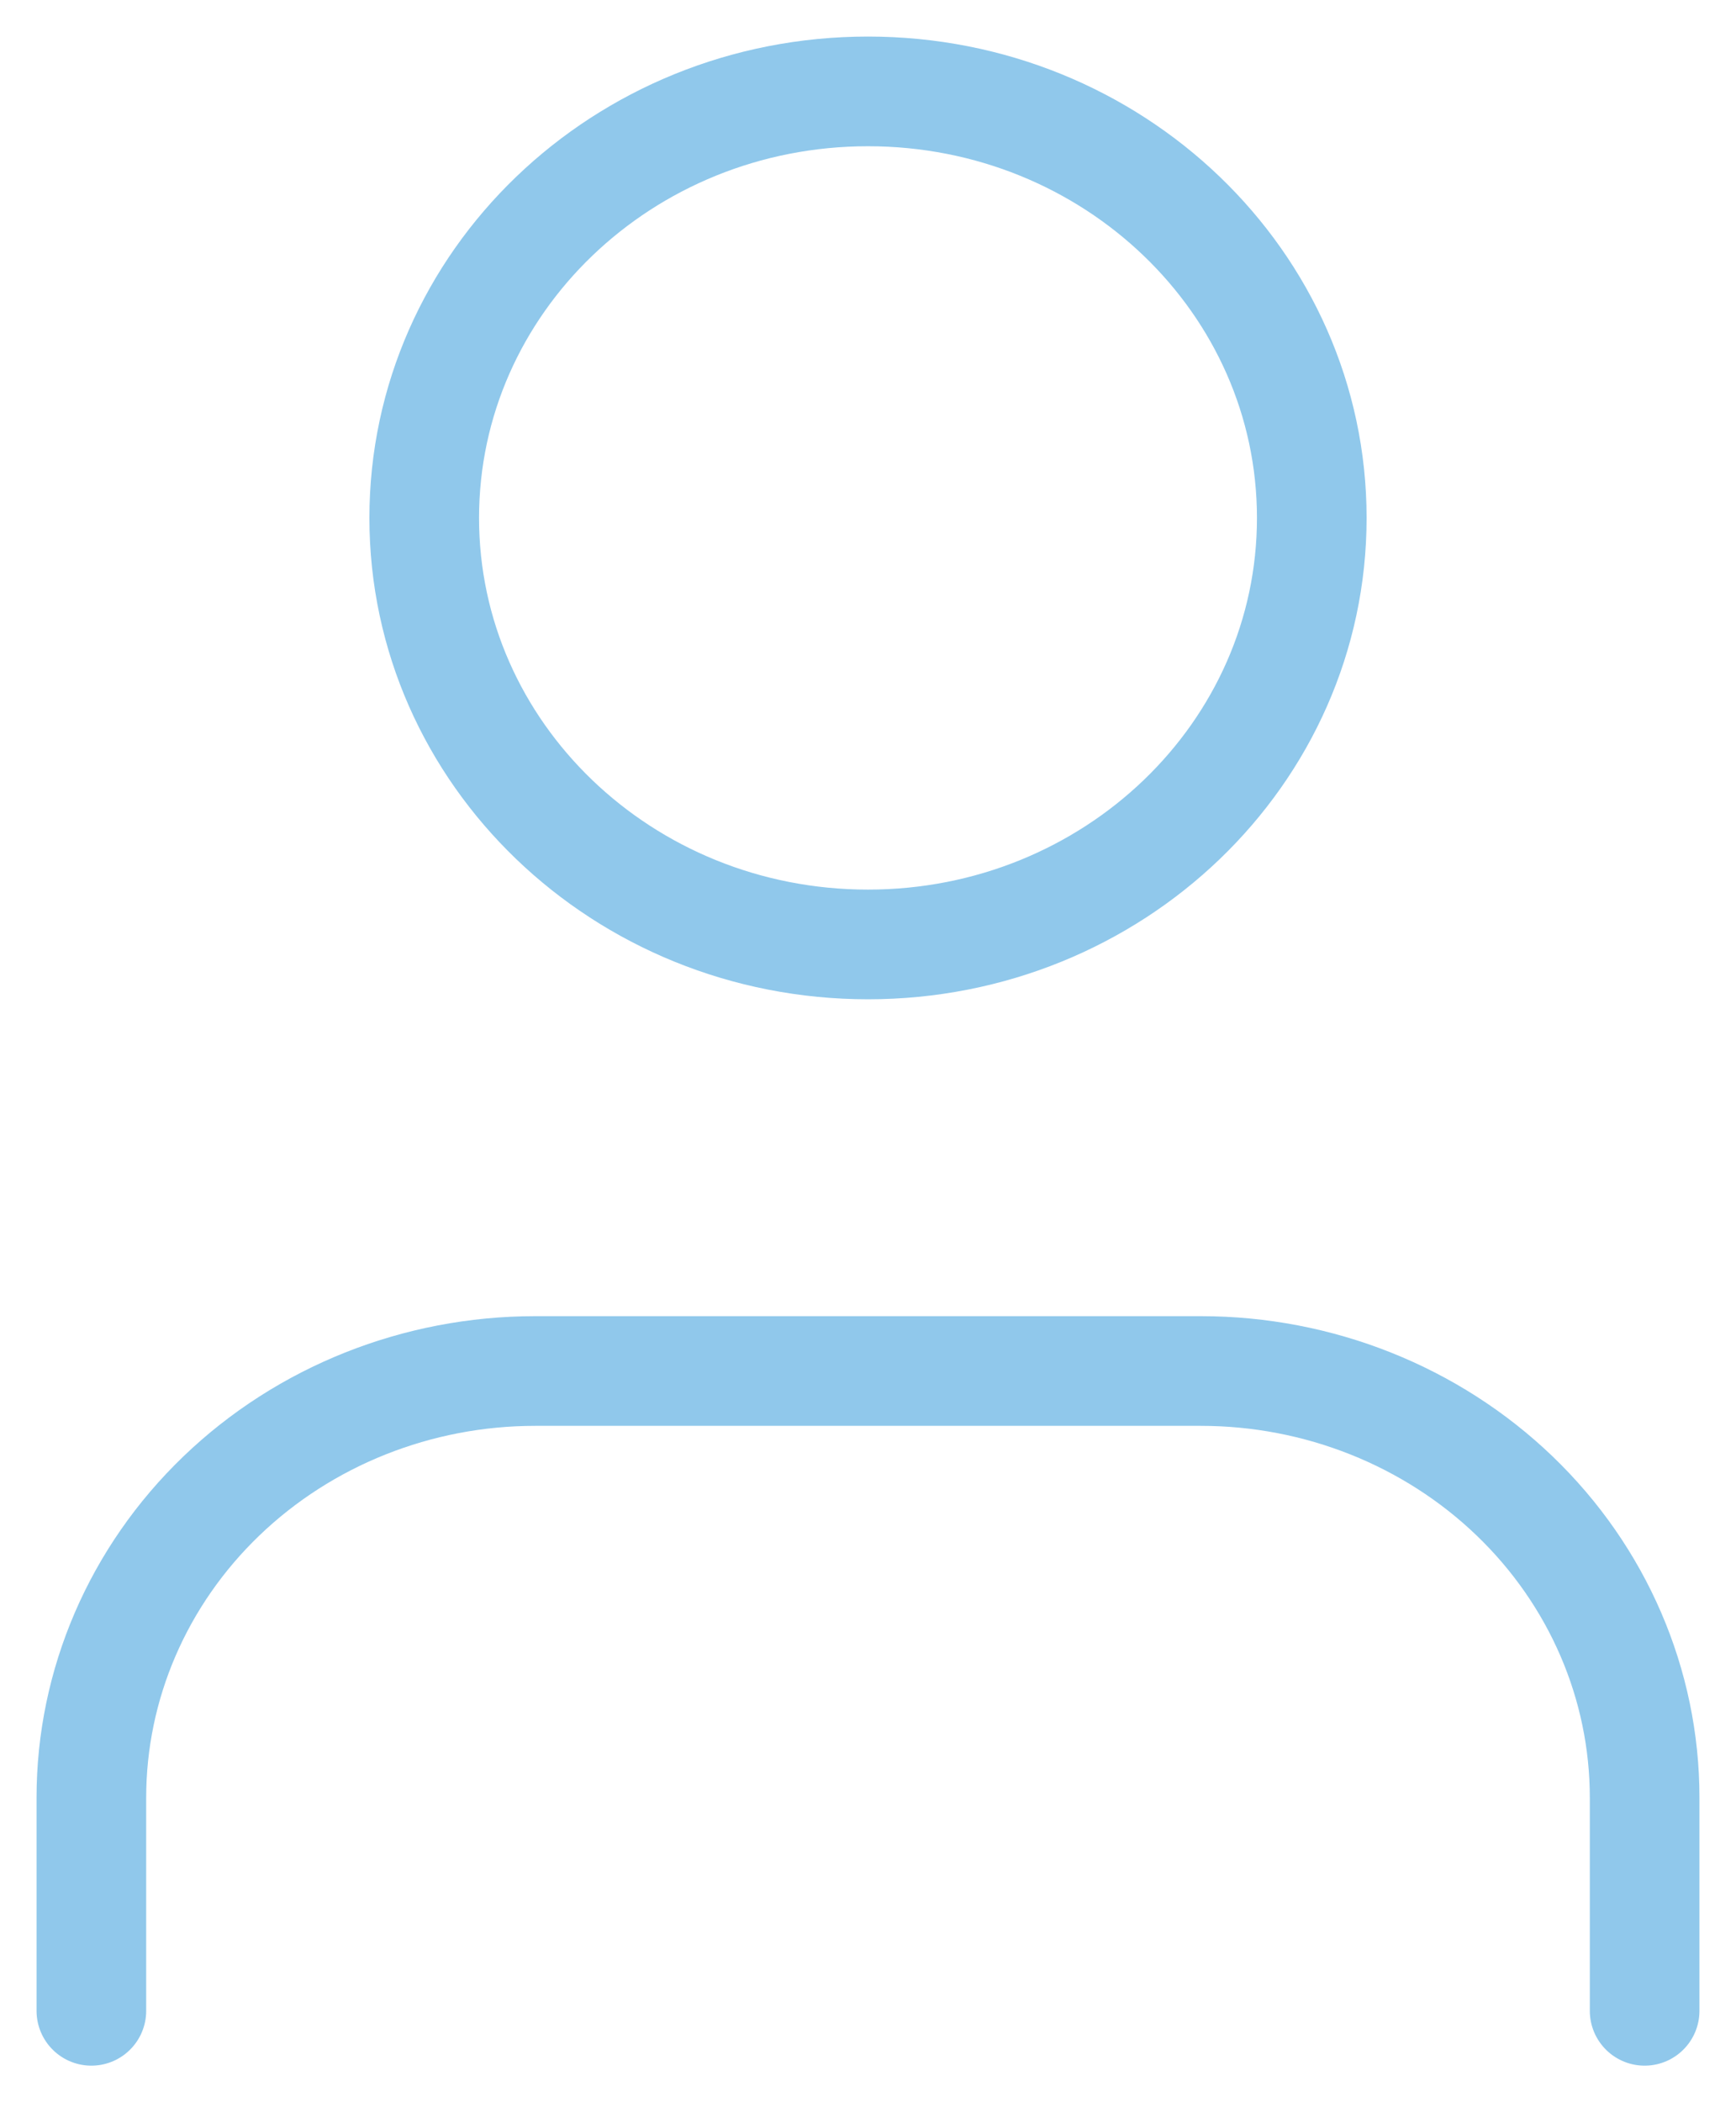 <svg width="19" height="23" viewBox="0 0 19 23" fill="none" xmlns="http://www.w3.org/2000/svg">
<path d="M18 22V19.667C18 18.429 17.488 17.242 16.577 16.367C15.666 15.492 14.431 15 13.143 15H5.857C4.569 15 3.334 15.492 2.423 16.367C1.512 17.242 1 18.429 1 19.667V22M14.357 5.667C14.357 8.244 12.182 10.333 9.5 10.333C6.817 10.333 4.643 8.244 4.643 5.667C4.643 3.089 6.817 1 9.5 1C12.182 1 14.357 3.089 14.357 5.667Z" stroke="#90C8EB" stroke-width="1.2" stroke-linecap="round" stroke-linejoin="round"/>
</svg>
